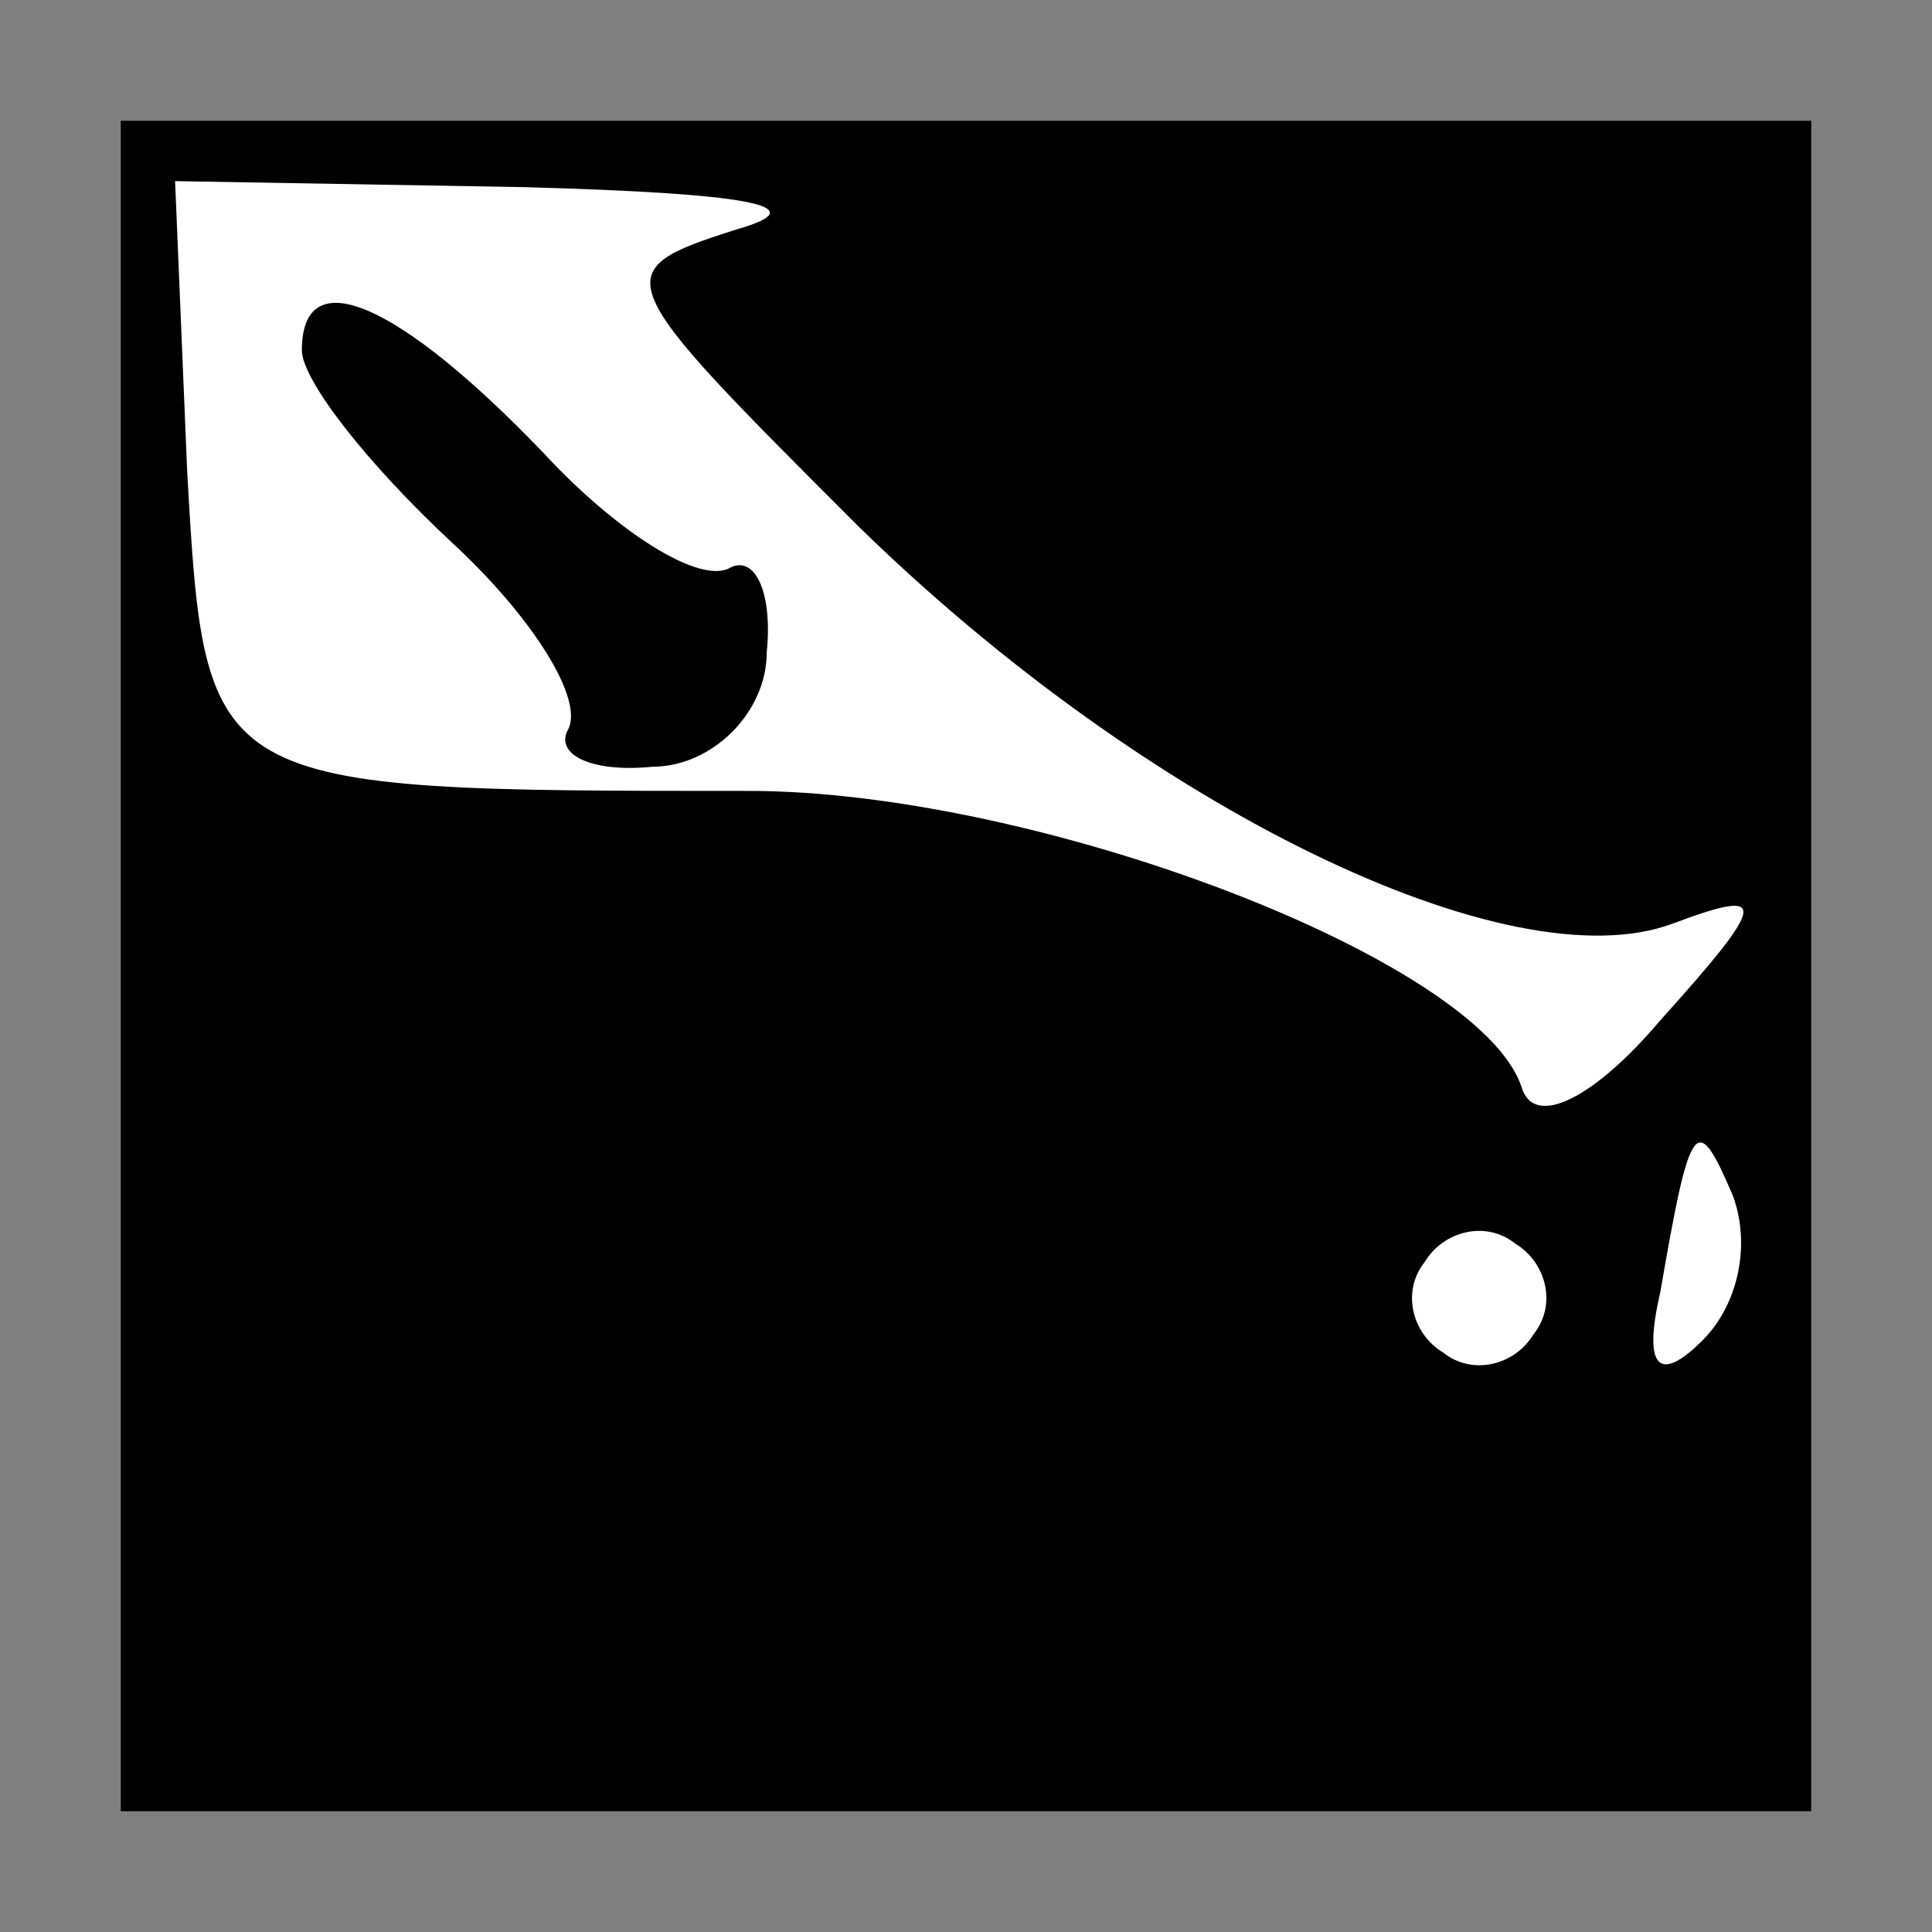 <?xml version="1.0" standalone="no"?>
<!DOCTYPE svg PUBLIC "-//W3C//DTD SVG 20010904//EN"
 "http://www.w3.org/TR/2001/REC-SVG-20010904/DTD/svg10.dtd">
<svg version="1.0" xmlns="http://www.w3.org/2000/svg"
 width="32pt" height="32pt" viewBox="0 0 32 32"
 preserveAspectRatio="xMidYMid meet">
<rect x="0" y="0" width="32" height="32" fill="#808080" stroke="none"/>
<g transform="translate(0,32) scale(0.1,-0.1)"
fill="#000000" stroke="none">
<path fill="#000000" stroke="none" d="M20 160 l0 -140 140 0 140 0 0 140 0
140 -140 0 -140 0 0 -140z"/>
<path fill="#ffffff" stroke="none" d="M122 282 c-22 -7 -21 -8 20 -49 48 -47
108 -76 135 -66 16 6 16 4 -2 -16 -11 -13 -21 -18 -23 -11 -7 21 -80 49 -128
49 -90 0 -90 0 -93 53 l-2 48 58 -1 c36 -1 49 -3 35 -7z"/>
<path fill="#ffffff" stroke="none" d="M282 98 c-7 -7 -10 -5 -7 8 5 29 6 30
12 16 3 -8 1 -18 -5 -24z"/>
<path fill="#ffffff" stroke="none" d="M254 99 c-3 -5 -10 -7 -15 -3 -5 3 -7
10 -3 15 3 5 10 7 15 3 5 -3 7 -10 3 -15z"/>
<path fill="#000000" stroke="none" d="M50 262 c0 -5 11 -19 25 -32 13 -12 22
-26 19 -31 -2 -4 4 -7 14 -6 10 0 19 9 19 19 1 10 -2 16 -6 14 -5 -3 -19 6
-31 19 -24 25 -40 32 -40 17z"/>
</g>
</svg>
